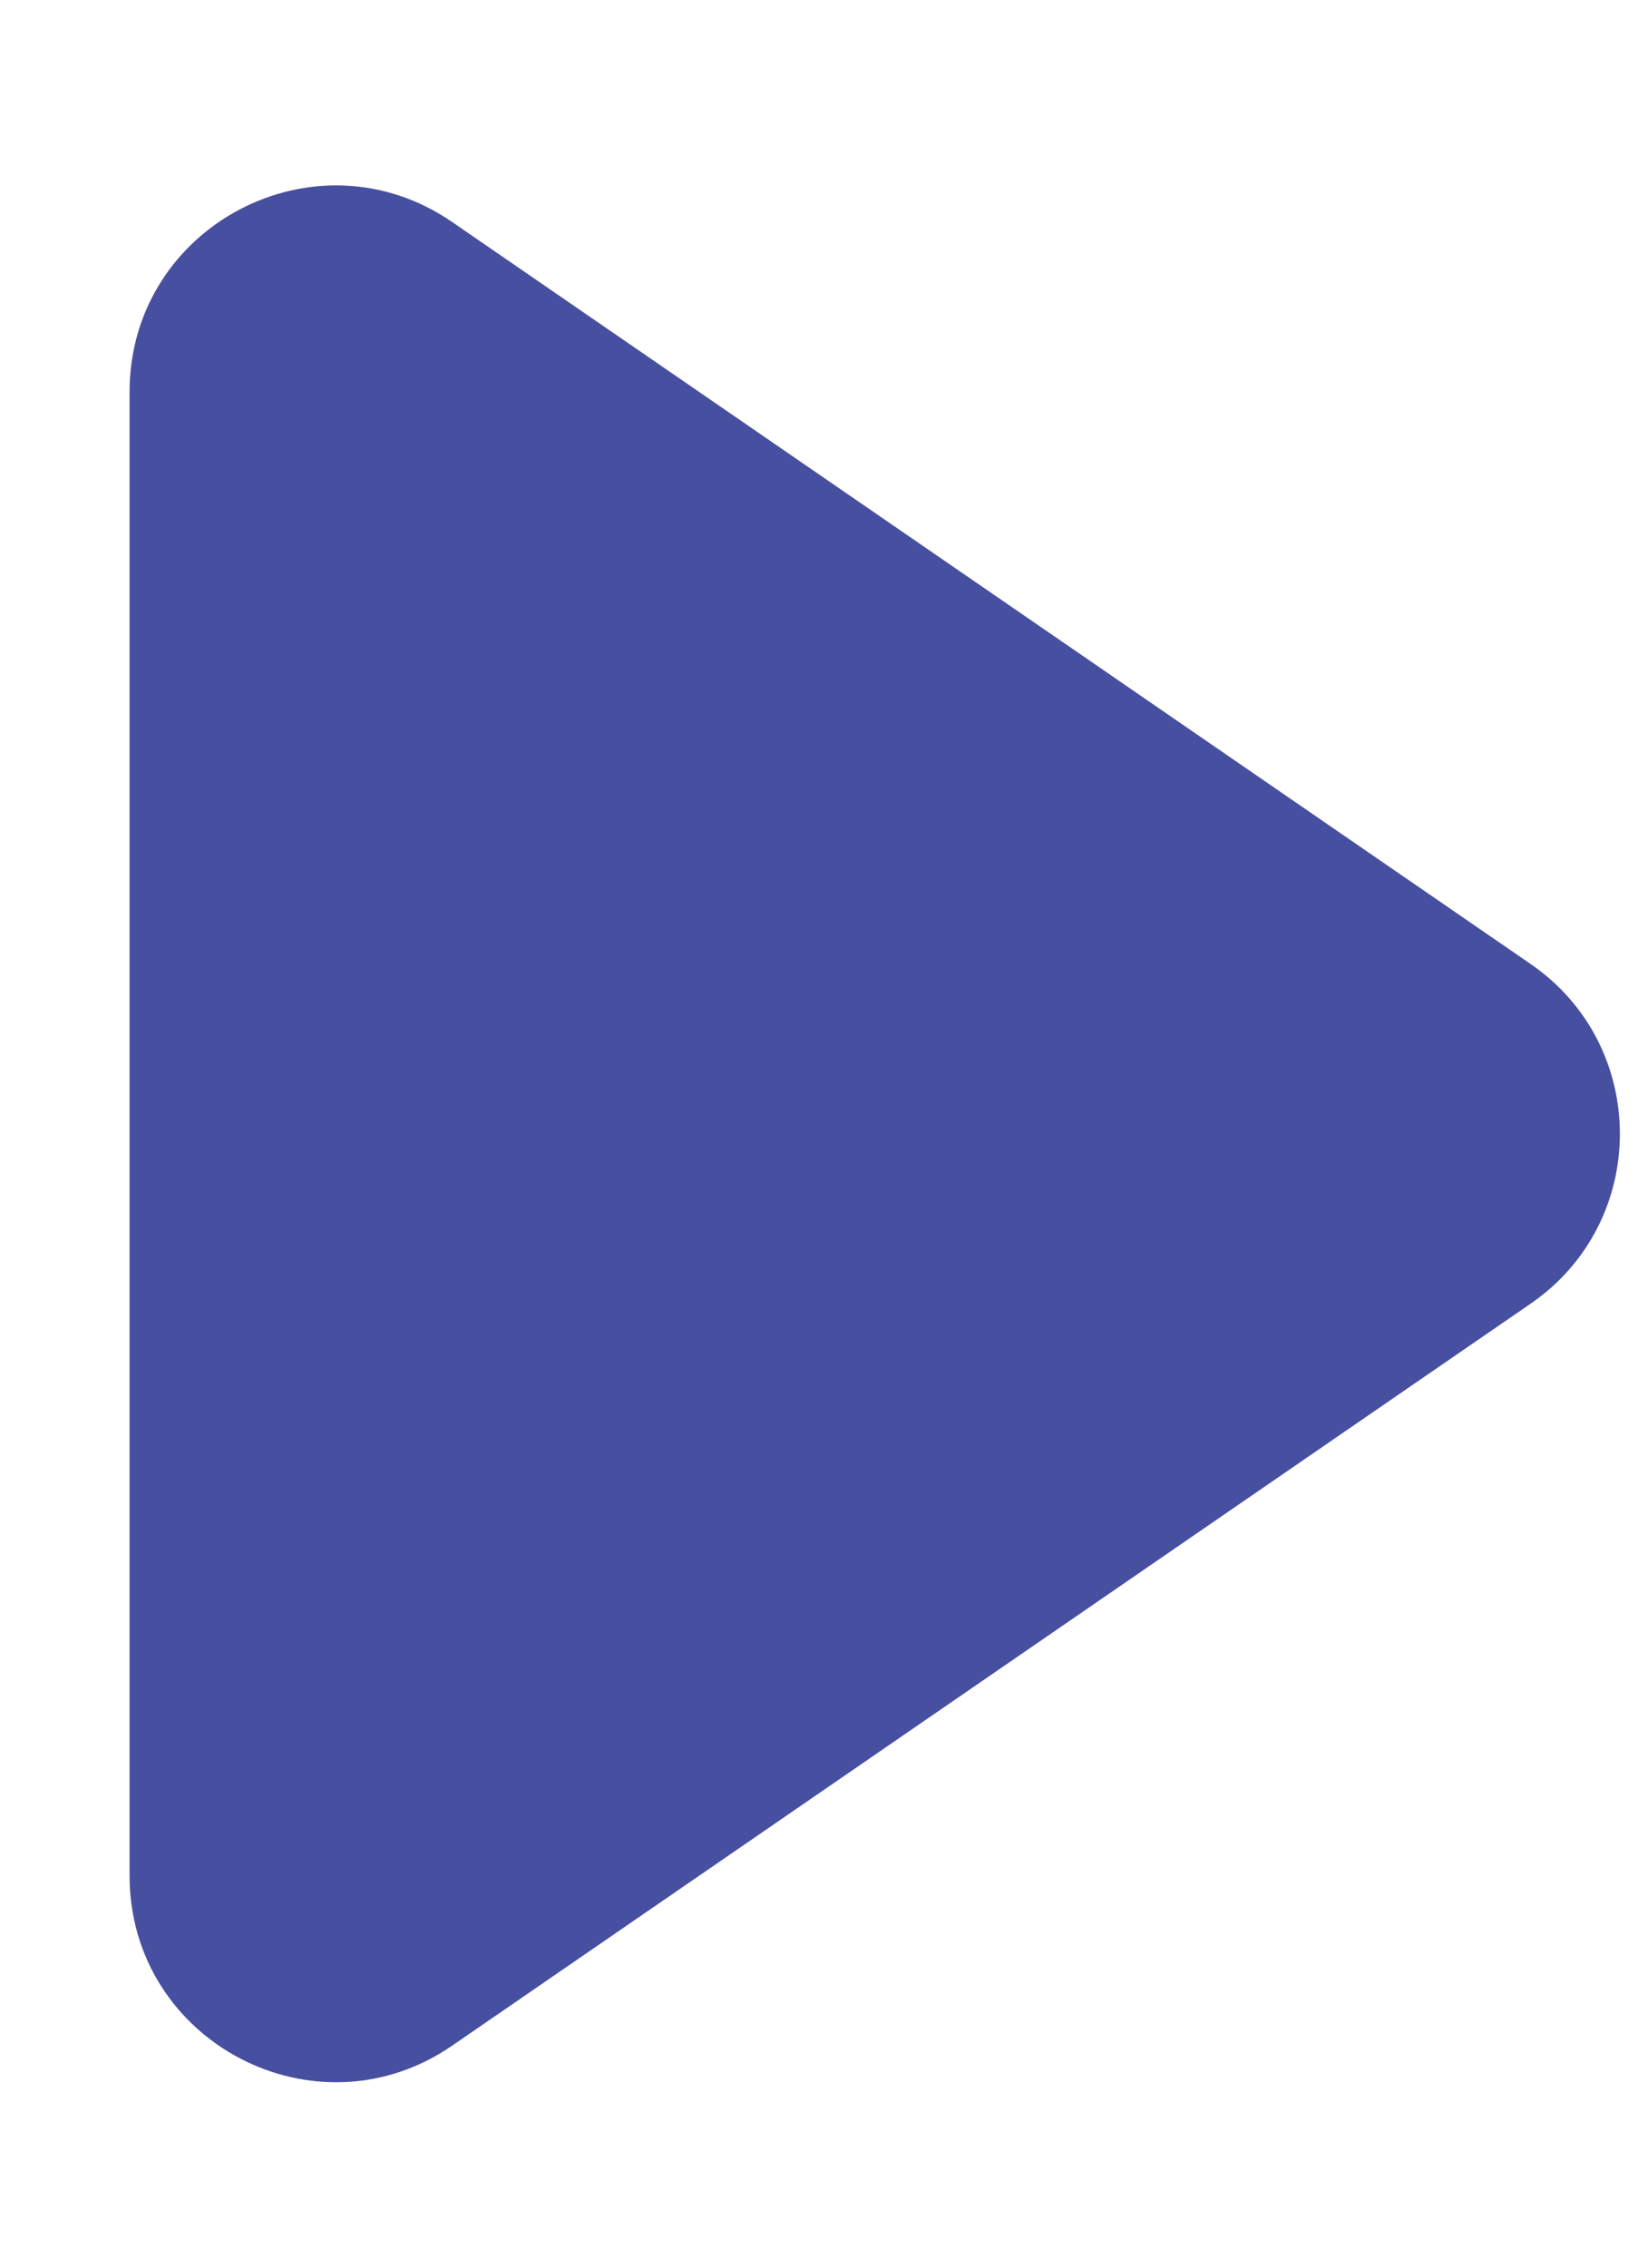 <svg width="8" height="11" viewBox="0 0 8 11" fill="none" xmlns="http://www.w3.org/2000/svg">
<path d="M2.195 9.923L7.43 6.324C8.008 5.927 8.008 5.073 7.43 4.676L2.195 1.077C1.532 0.621 0.629 1.096 0.629 1.901V9.099C0.629 9.904 1.532 10.379 2.195 9.923Z" fill="#474FA0"/>
</svg>
